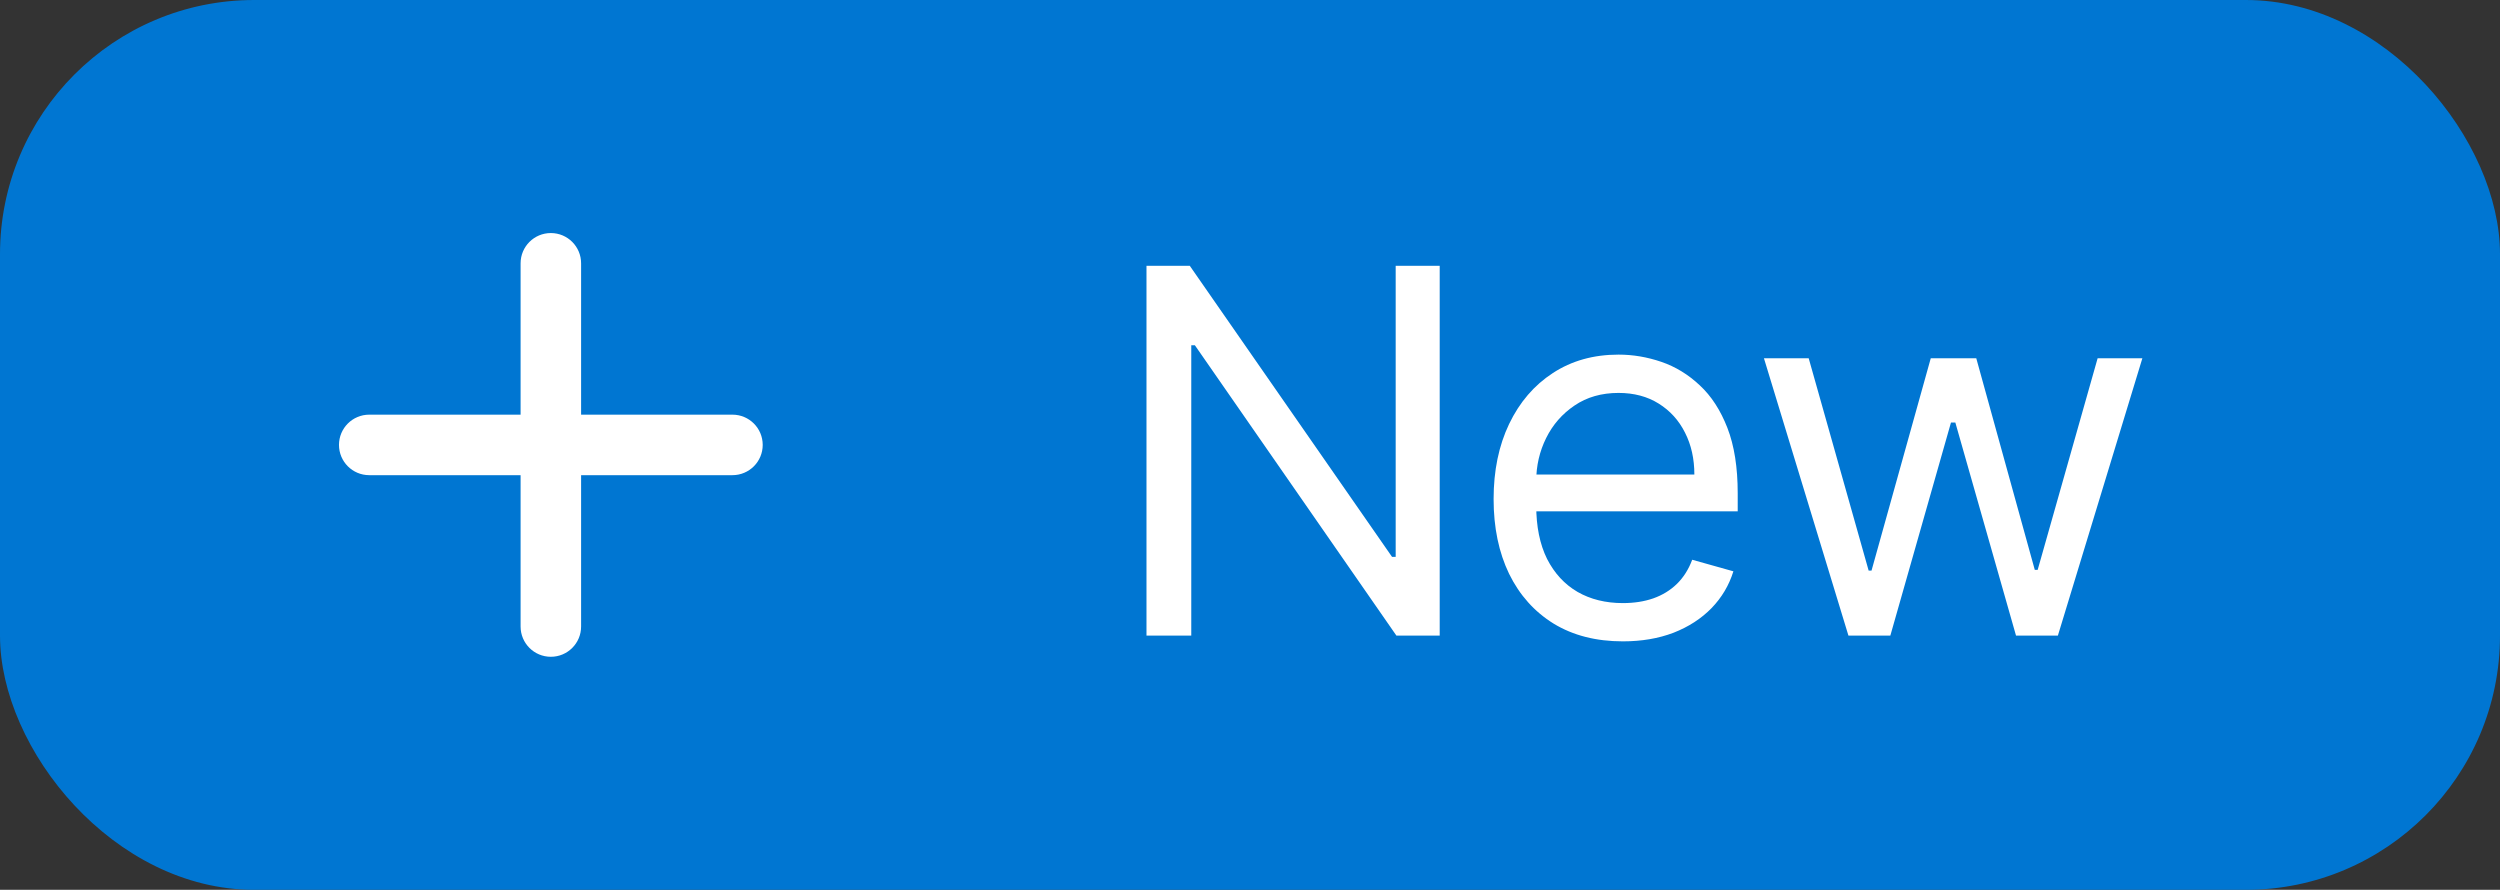 <svg width="59" height="21" viewBox="0 0 59 21" fill="none" xmlns="http://www.w3.org/2000/svg">
<rect x="0" y="0" width="59" height="21" fill="#333333" stroke="none"/>
<rect width="59" height="21" rx="6" fill="#0076D2"/>
<path d="M13 5.5C12.605 5.5 12.286 5.82 12.286 6.214V9.786H8.714C8.32 9.786 8 10.105 8 10.5C8 10.895 8.32 11.214 8.714 11.214H12.286V14.786C12.286 15.18 12.605 15.5 13 15.5C13.395 15.5 13.714 15.18 13.714 14.786V11.214H17.286C17.68 11.214 18 10.895 18 10.5C18 10.105 17.68 9.786 17.286 9.786H13.714V6.214C13.714 5.82 13.395 5.5 13 5.5Z" fill="white"/>
<path d="M33.977 6.273V15H32.955L28.199 8.148H28.114V15H27.057V6.273H28.079L32.852 13.142H32.938V6.273H33.977ZM38.3 15.136C37.669 15.136 37.125 14.997 36.668 14.719C36.213 14.438 35.862 14.046 35.615 13.543C35.371 13.037 35.249 12.449 35.249 11.778C35.249 11.108 35.371 10.517 35.615 10.006C35.862 9.491 36.206 9.091 36.647 8.804C37.09 8.514 37.607 8.369 38.198 8.369C38.539 8.369 38.875 8.426 39.208 8.54C39.54 8.653 39.843 8.838 40.115 9.094C40.388 9.347 40.605 9.682 40.767 10.099C40.929 10.517 41.01 11.031 41.01 11.642V12.068H35.965V11.199H39.987C39.987 10.829 39.914 10.5 39.766 10.21C39.621 9.92 39.414 9.692 39.144 9.524C38.877 9.357 38.561 9.273 38.198 9.273C37.797 9.273 37.45 9.372 37.158 9.571C36.868 9.767 36.645 10.023 36.489 10.338C36.333 10.653 36.255 10.992 36.255 11.352V11.932C36.255 12.426 36.34 12.845 36.51 13.189C36.684 13.53 36.923 13.79 37.23 13.969C37.537 14.145 37.894 14.233 38.3 14.233C38.564 14.233 38.803 14.196 39.016 14.122C39.232 14.046 39.418 13.932 39.574 13.781C39.73 13.628 39.851 13.438 39.936 13.21L40.908 13.483C40.806 13.812 40.634 14.102 40.392 14.352C40.151 14.599 39.852 14.793 39.497 14.932C39.142 15.068 38.743 15.136 38.3 15.136ZM43.623 15L41.629 8.455H42.685L44.1 13.466H44.168L45.566 8.455H46.64L48.021 13.449H48.089L49.504 8.455H50.56L48.566 15H47.578L46.146 9.972H46.043L44.612 15H43.623Z" fill="white"/>
</svg>
